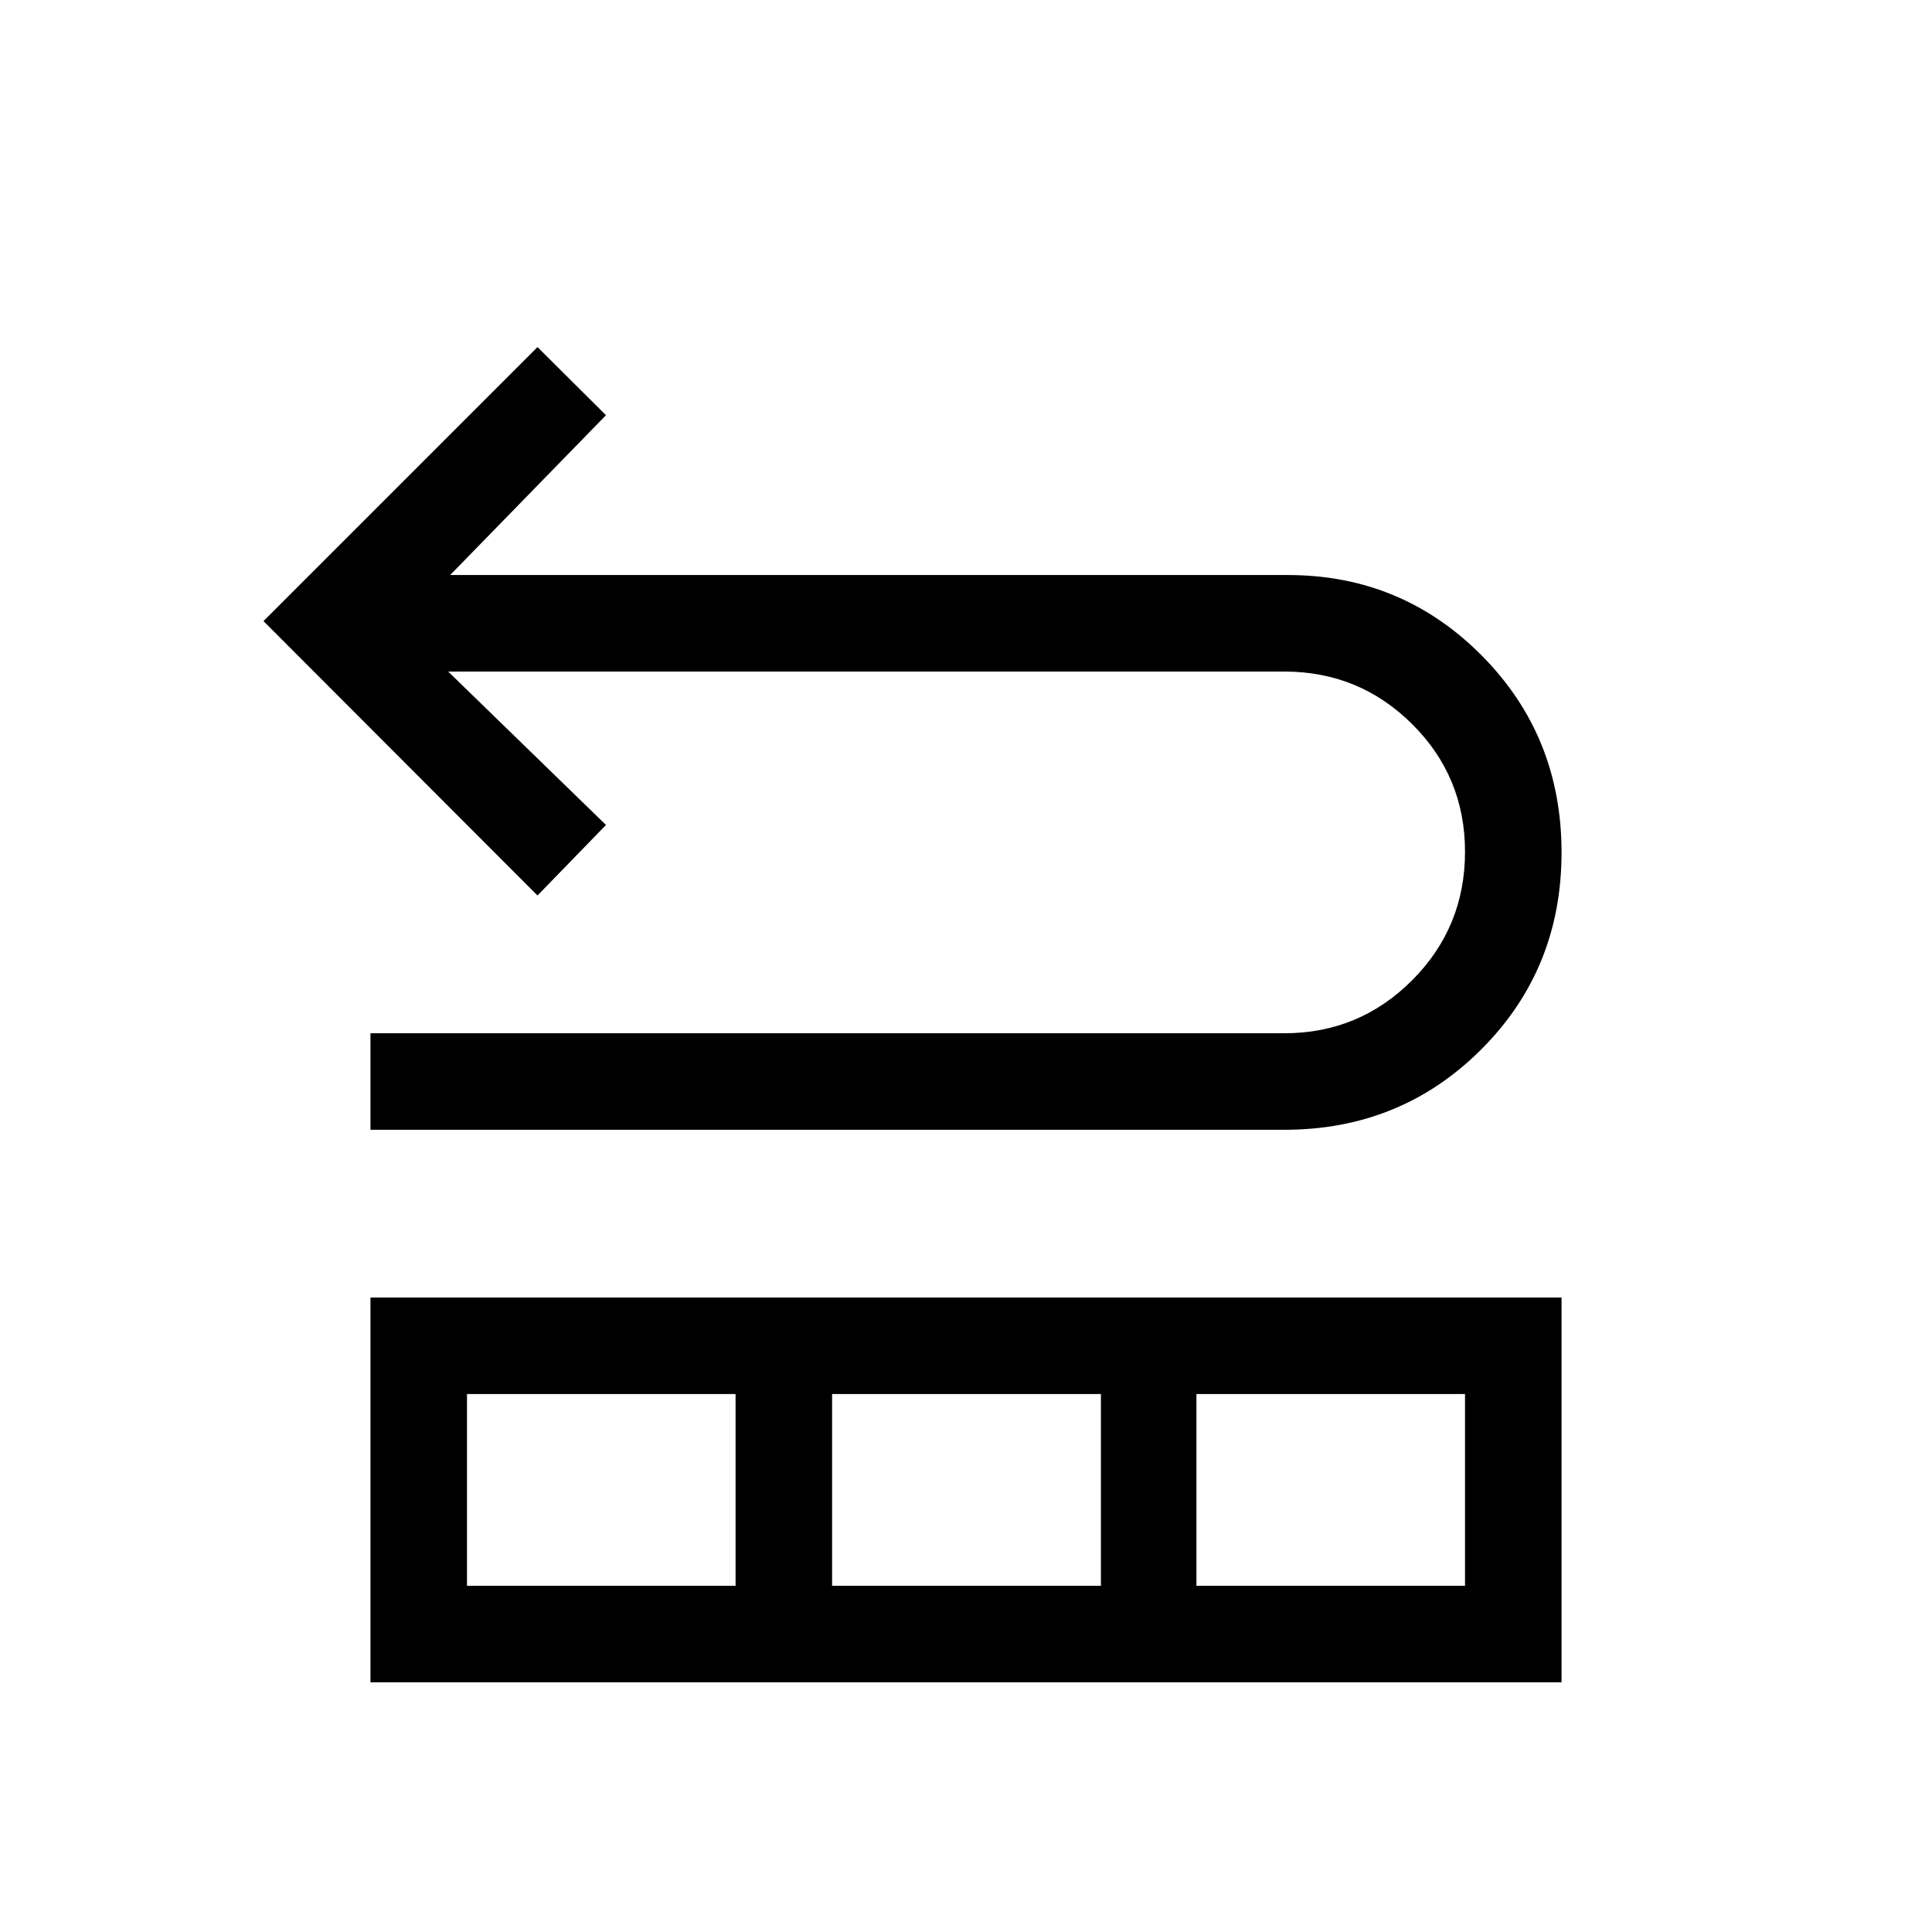 <svg xmlns="http://www.w3.org/2000/svg" height="20" viewBox="0 -960 960 960" width="20"><path d="M184.08-398.62v-47.96h454.11q37.22 0 63.5-26.34 26.27-26.34 26.27-63.84 0-37.32-26.27-63.43-26.28-26.12-63.5-26.12h-415.5l78.42 76.23-34.03 35.04-136.16-136.34 136.16-136.16 34.03 33.85-77.42 79.42h416.26q56.6 0 96.29 39.97 39.68 39.98 39.68 97.85 0 58.06-39.95 97.95-39.94 39.88-97.78 39.88H184.08Zm0 274.54v-191.19h591.84v191.19H184.08Zm47.96-47.96H365.5v-95.27H232.04v95.27Zm181.42 0h133.58v-95.27H413.46v95.27Zm181.04 0h133.46v-95.27H594.5v95.27Z"/></svg>